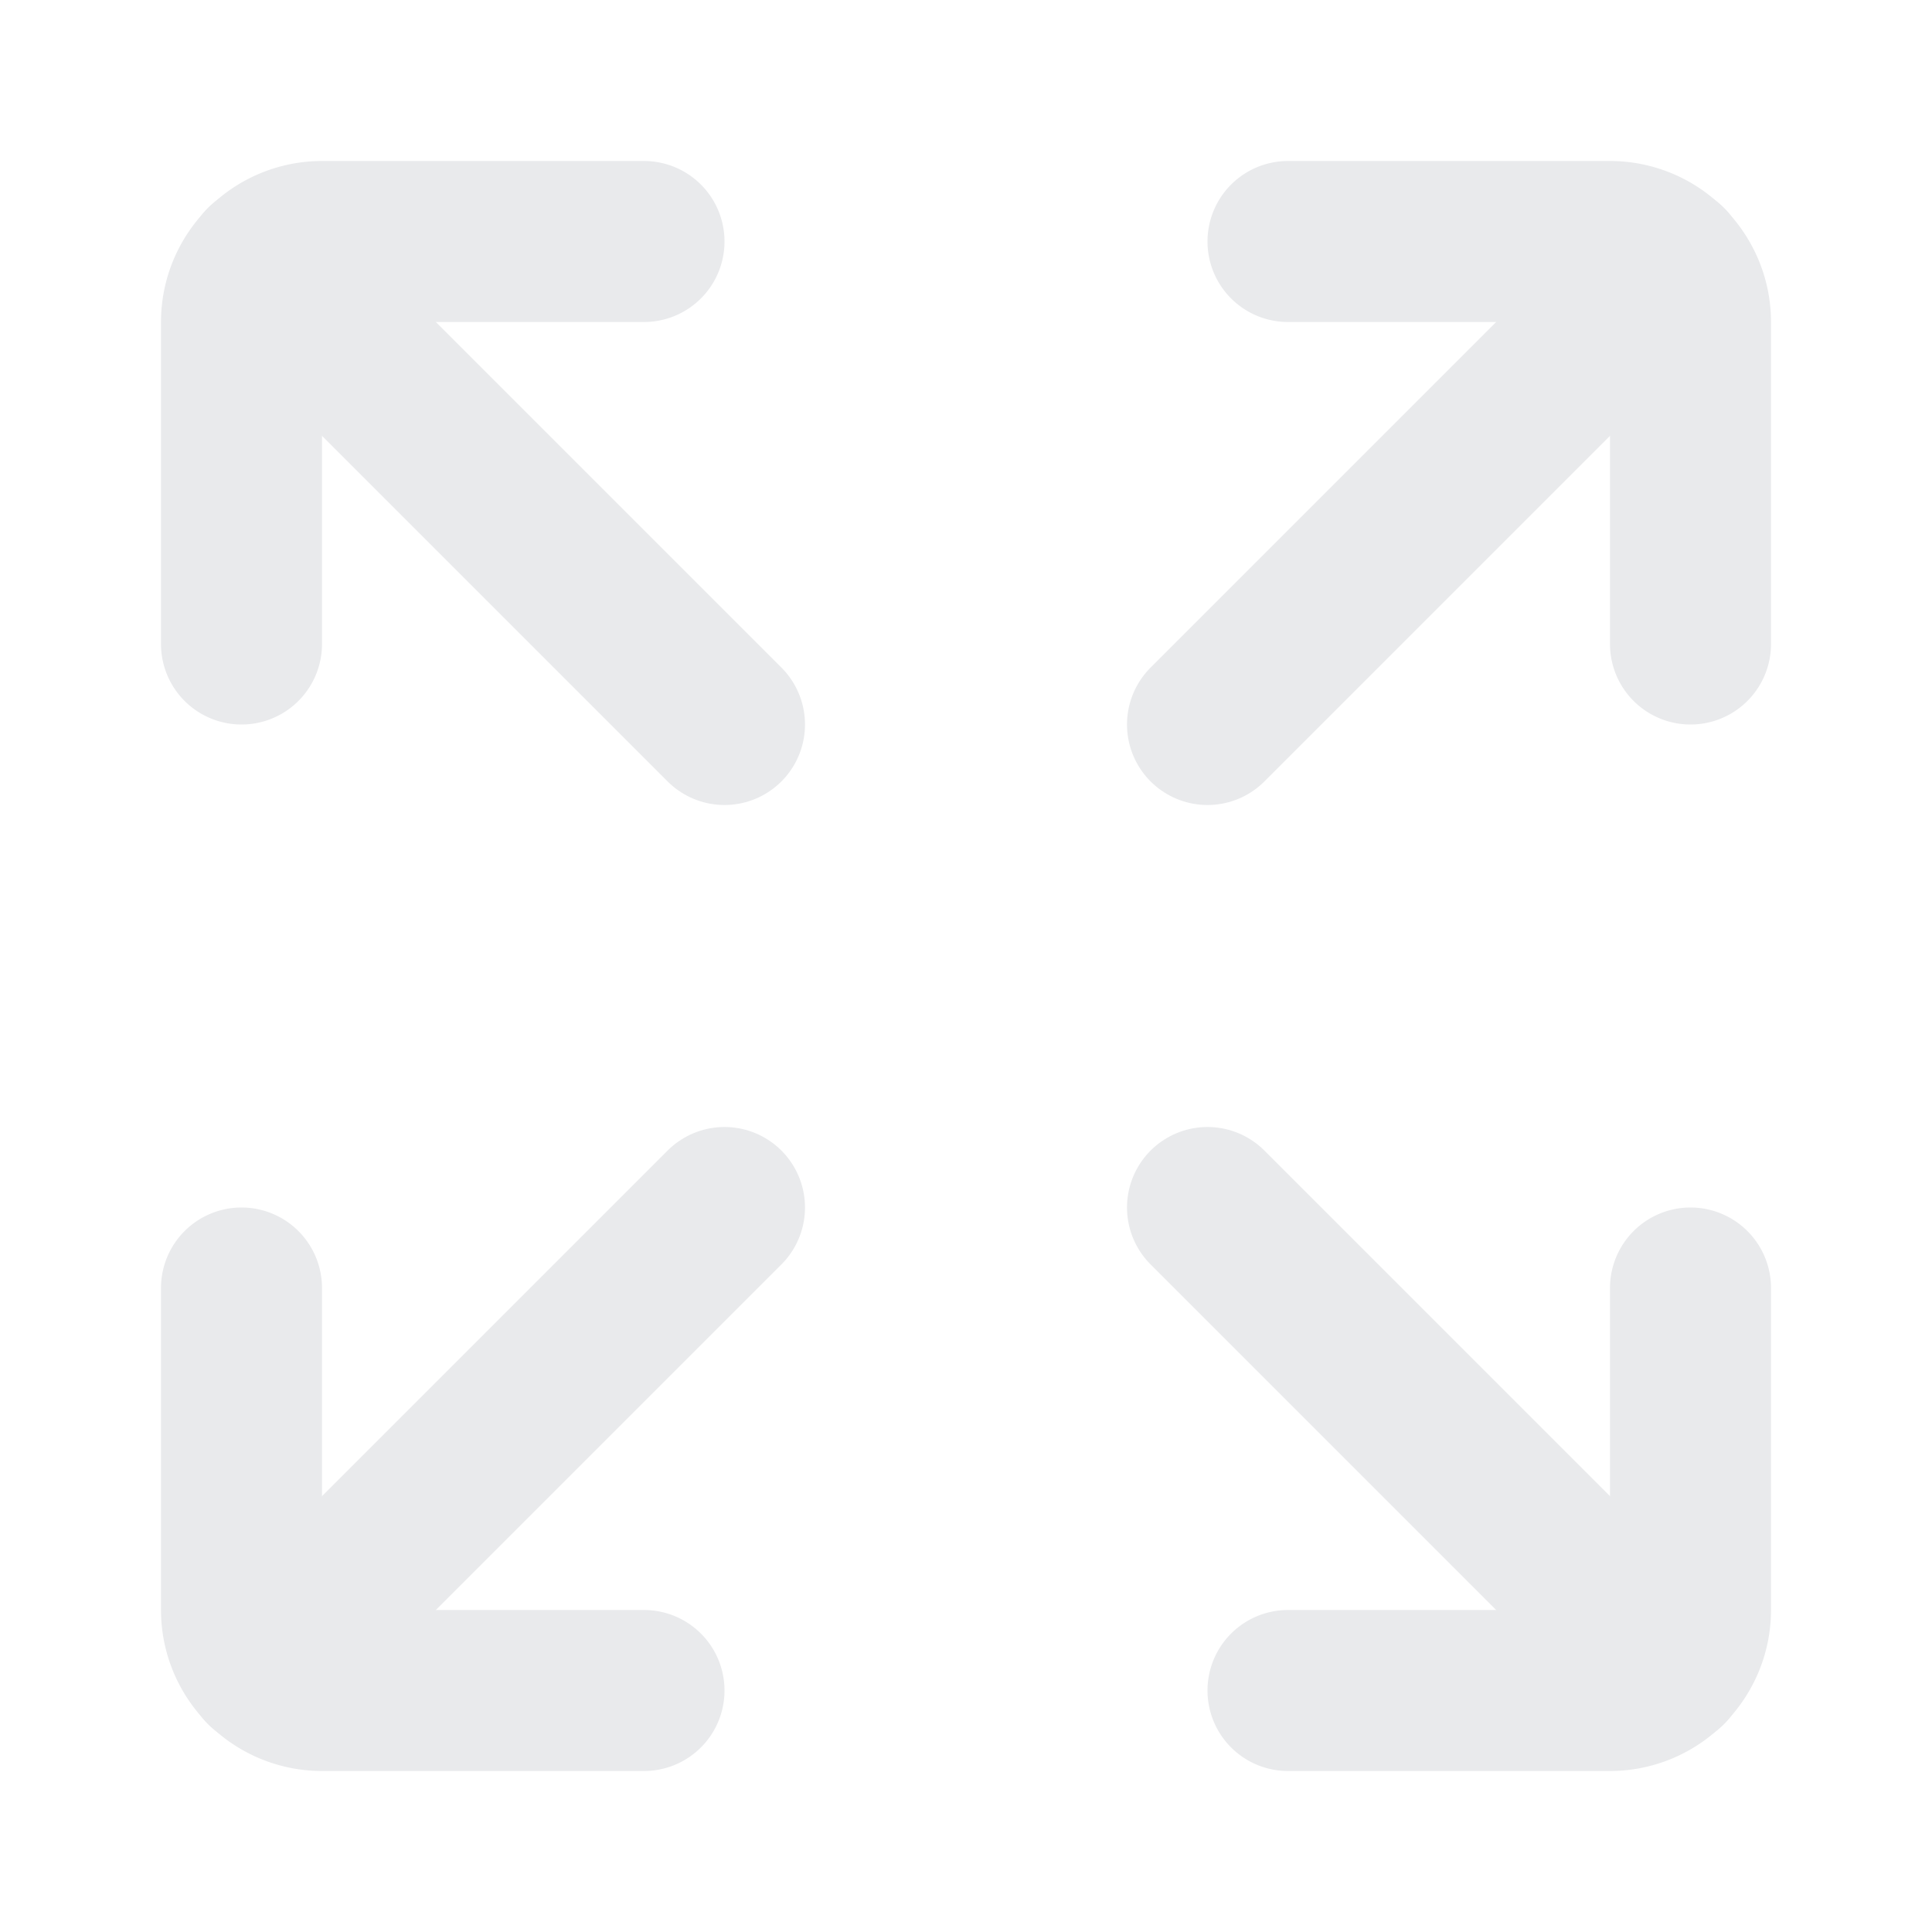 <!DOCTYPE svg PUBLIC "-//W3C//DTD SVG 1.1//EN" "http://www.w3.org/Graphics/SVG/1.1/DTD/svg11.dtd">
<!-- Uploaded to: SVG Repo, www.svgrepo.com, Transformed by: SVG Repo Mixer Tools -->
<svg fill="#000000" width="800px" height="800px" viewBox="0 0 24 24" id="maximize-size" data-name="Flat Line" xmlns="http://www.w3.org/2000/svg" class="icon flat-line">
<g id="SVGRepo_bgCarrier" stroke-width="0"/>
<g id="SVGRepo_tracerCarrier" stroke-linecap="round" stroke-linejoin="round"/>
<g id="SVGRepo_iconCarrier">
<path id="primary" d="M9,9,3.29,3.29M15,9l5.71-5.71M9,15,3.29,20.71m17.42,0L15,15" style="fill: none; stroke: #e9eaec; stroke-linecap: round; stroke-linejoin: round; stroke-width: 2;"/>
<path id="primary-2" data-name="primary" d="M3,8V4A1,1,0,0,1,4,3H8" style="fill: none; stroke: #e9eaec; stroke-linecap: round; stroke-linejoin: round; stroke-width: 2;"/>
<path id="primary-3" data-name="primary" d="M16,3h4a1,1,0,0,1,1,1V8" style="fill: none; stroke: #e9eaec; stroke-linecap: round; stroke-linejoin: round; stroke-width: 2;"/>
<path id="primary-4" data-name="primary" d="M8,21H4a1,1,0,0,1-1-1V16" style="fill: none; stroke: #e9eaec; stroke-linecap: round; stroke-linejoin: round; stroke-width: 2;"/>
<path id="primary-5" data-name="primary" d="M21,16v4a1,1,0,0,1-1,1H16" style="fill: none; stroke: #e9eaec; stroke-linecap: round; stroke-linejoin: round; stroke-width: 2;"/>
</g>
</svg>